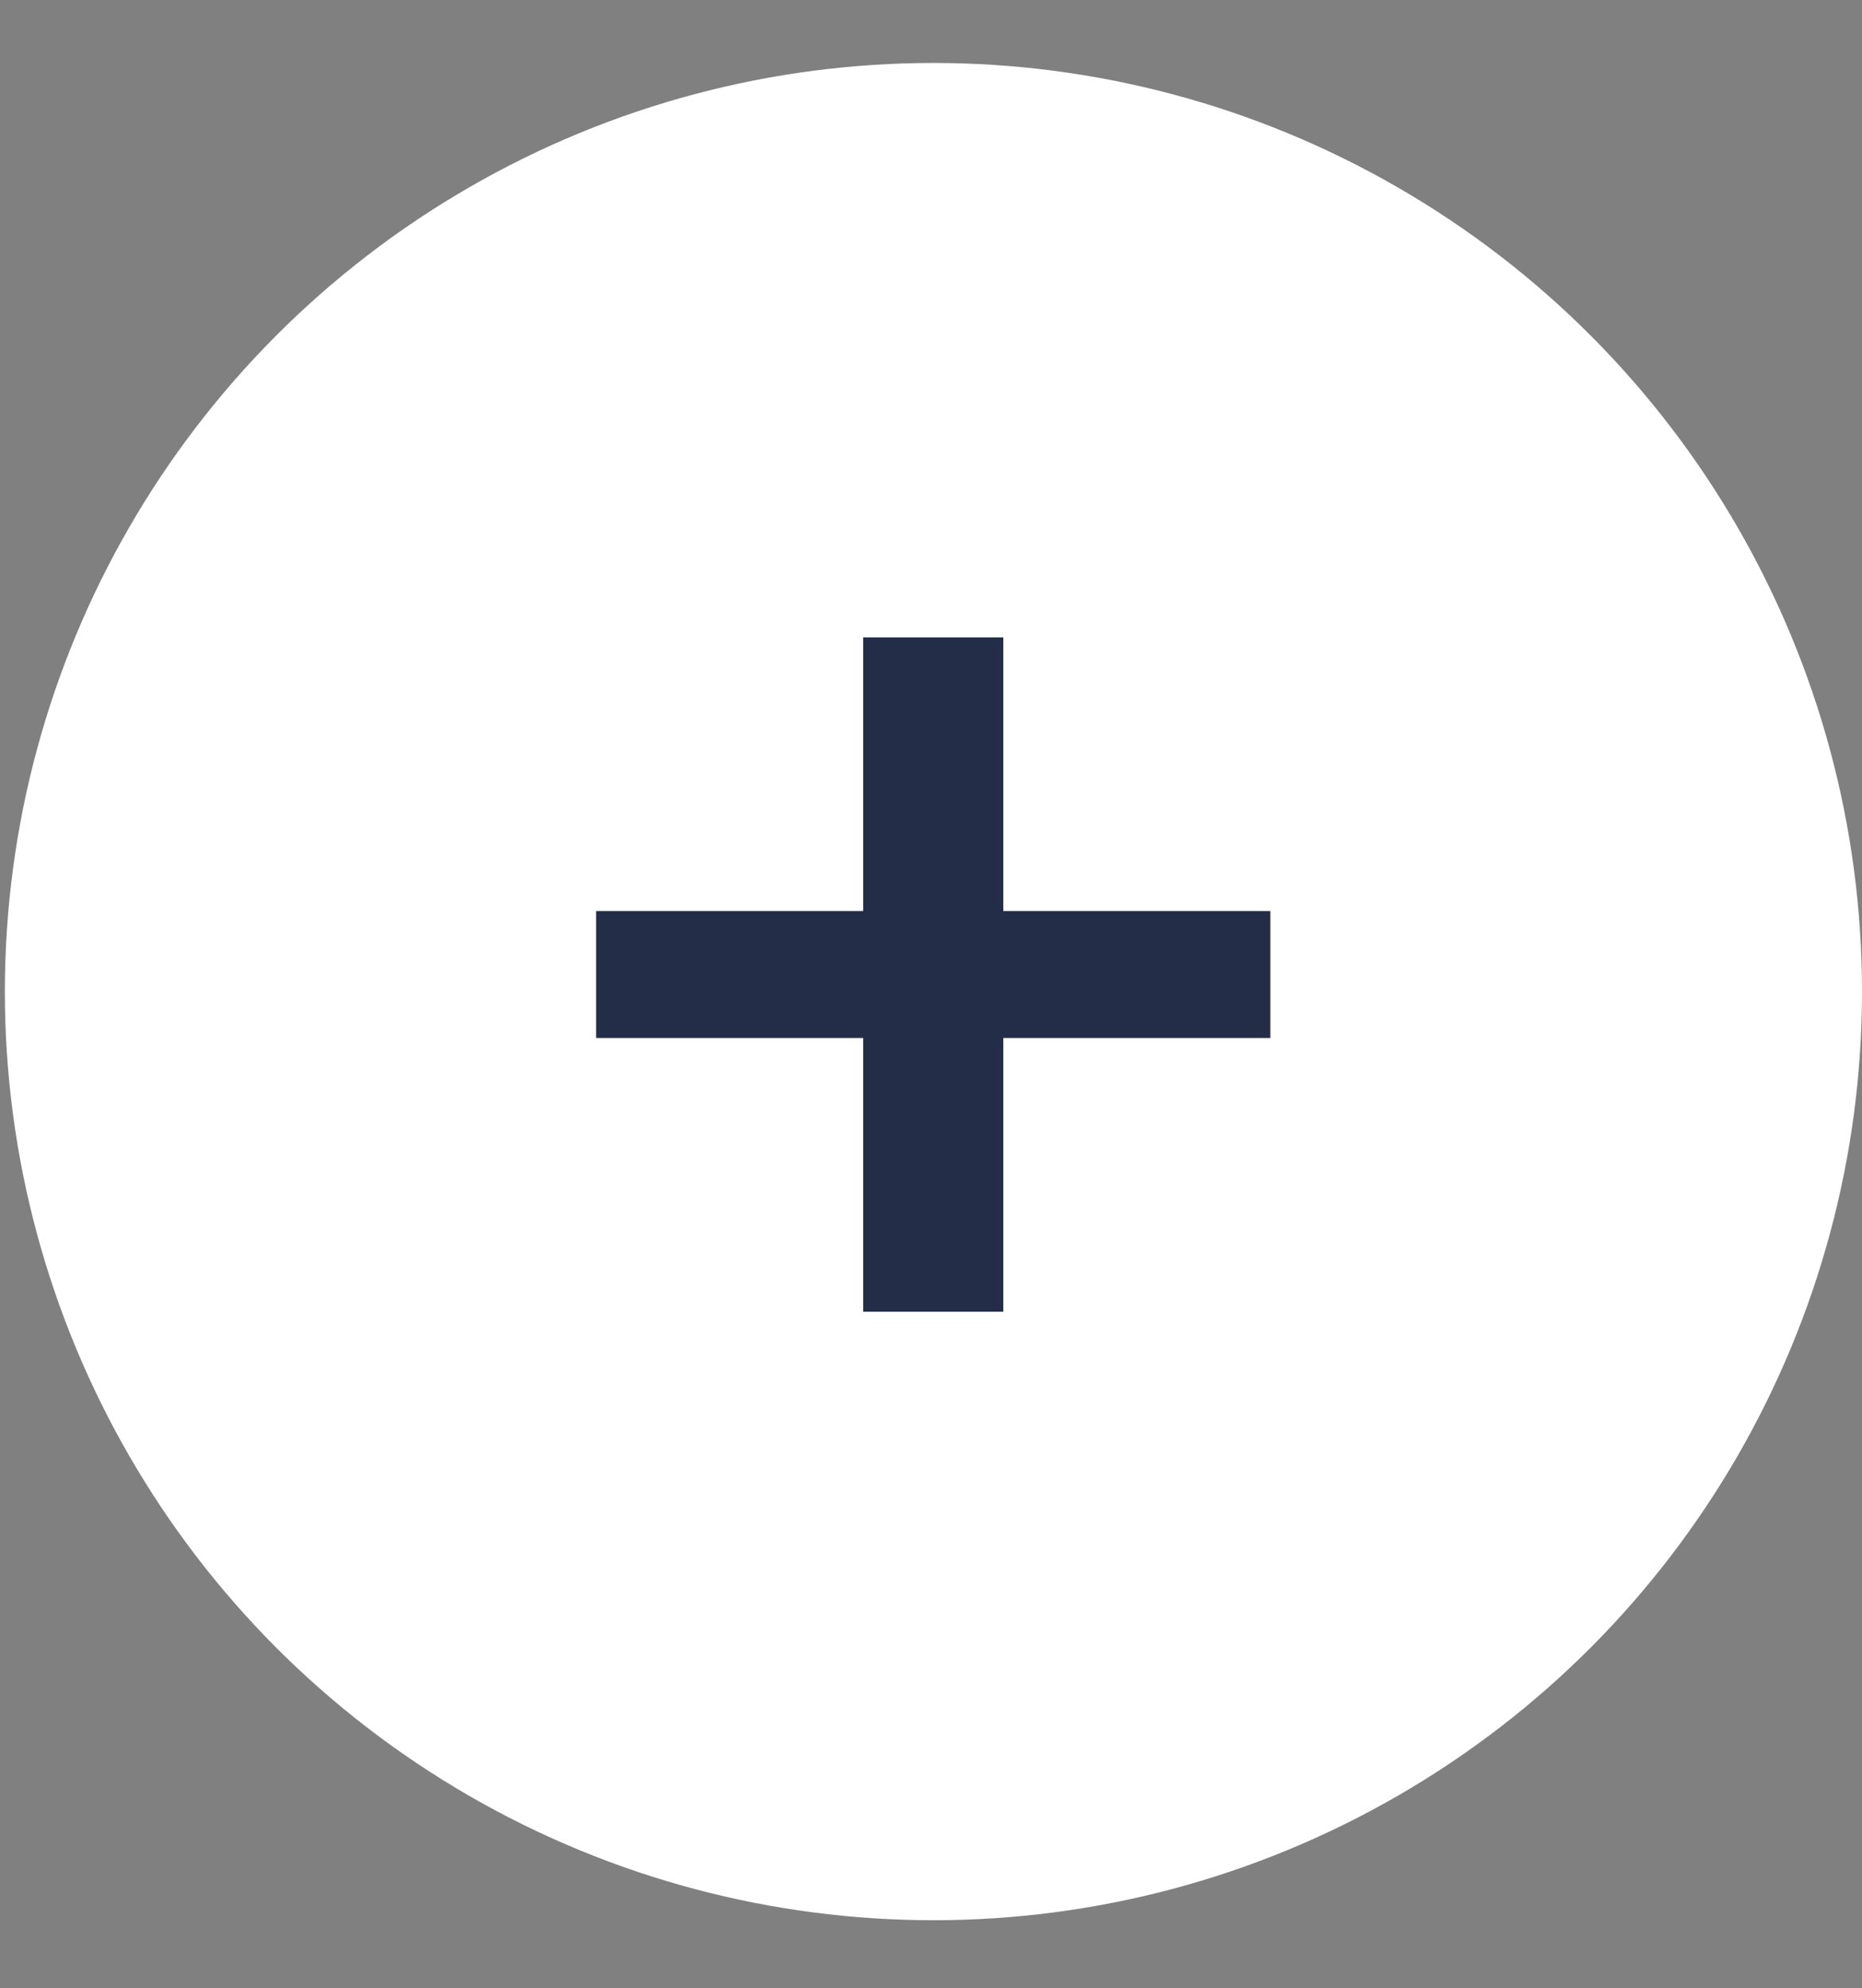 <svg width="59" height="63" viewBox="0 0 59 63" fill="none" xmlns="http://www.w3.org/2000/svg">
<rect x="0" y="0" width="59" height="63" fill="#808080" stroke="none"/>
<circle cx="29.577" cy="31.418" r="29.423" fill="white"/>
<path d="M40.253 32.888H31.791V41.56H27.351V32.888H18.889V28.867H27.351V20.195H31.791V28.867H40.253V32.888Z" fill="#232D47"/>
</svg>

